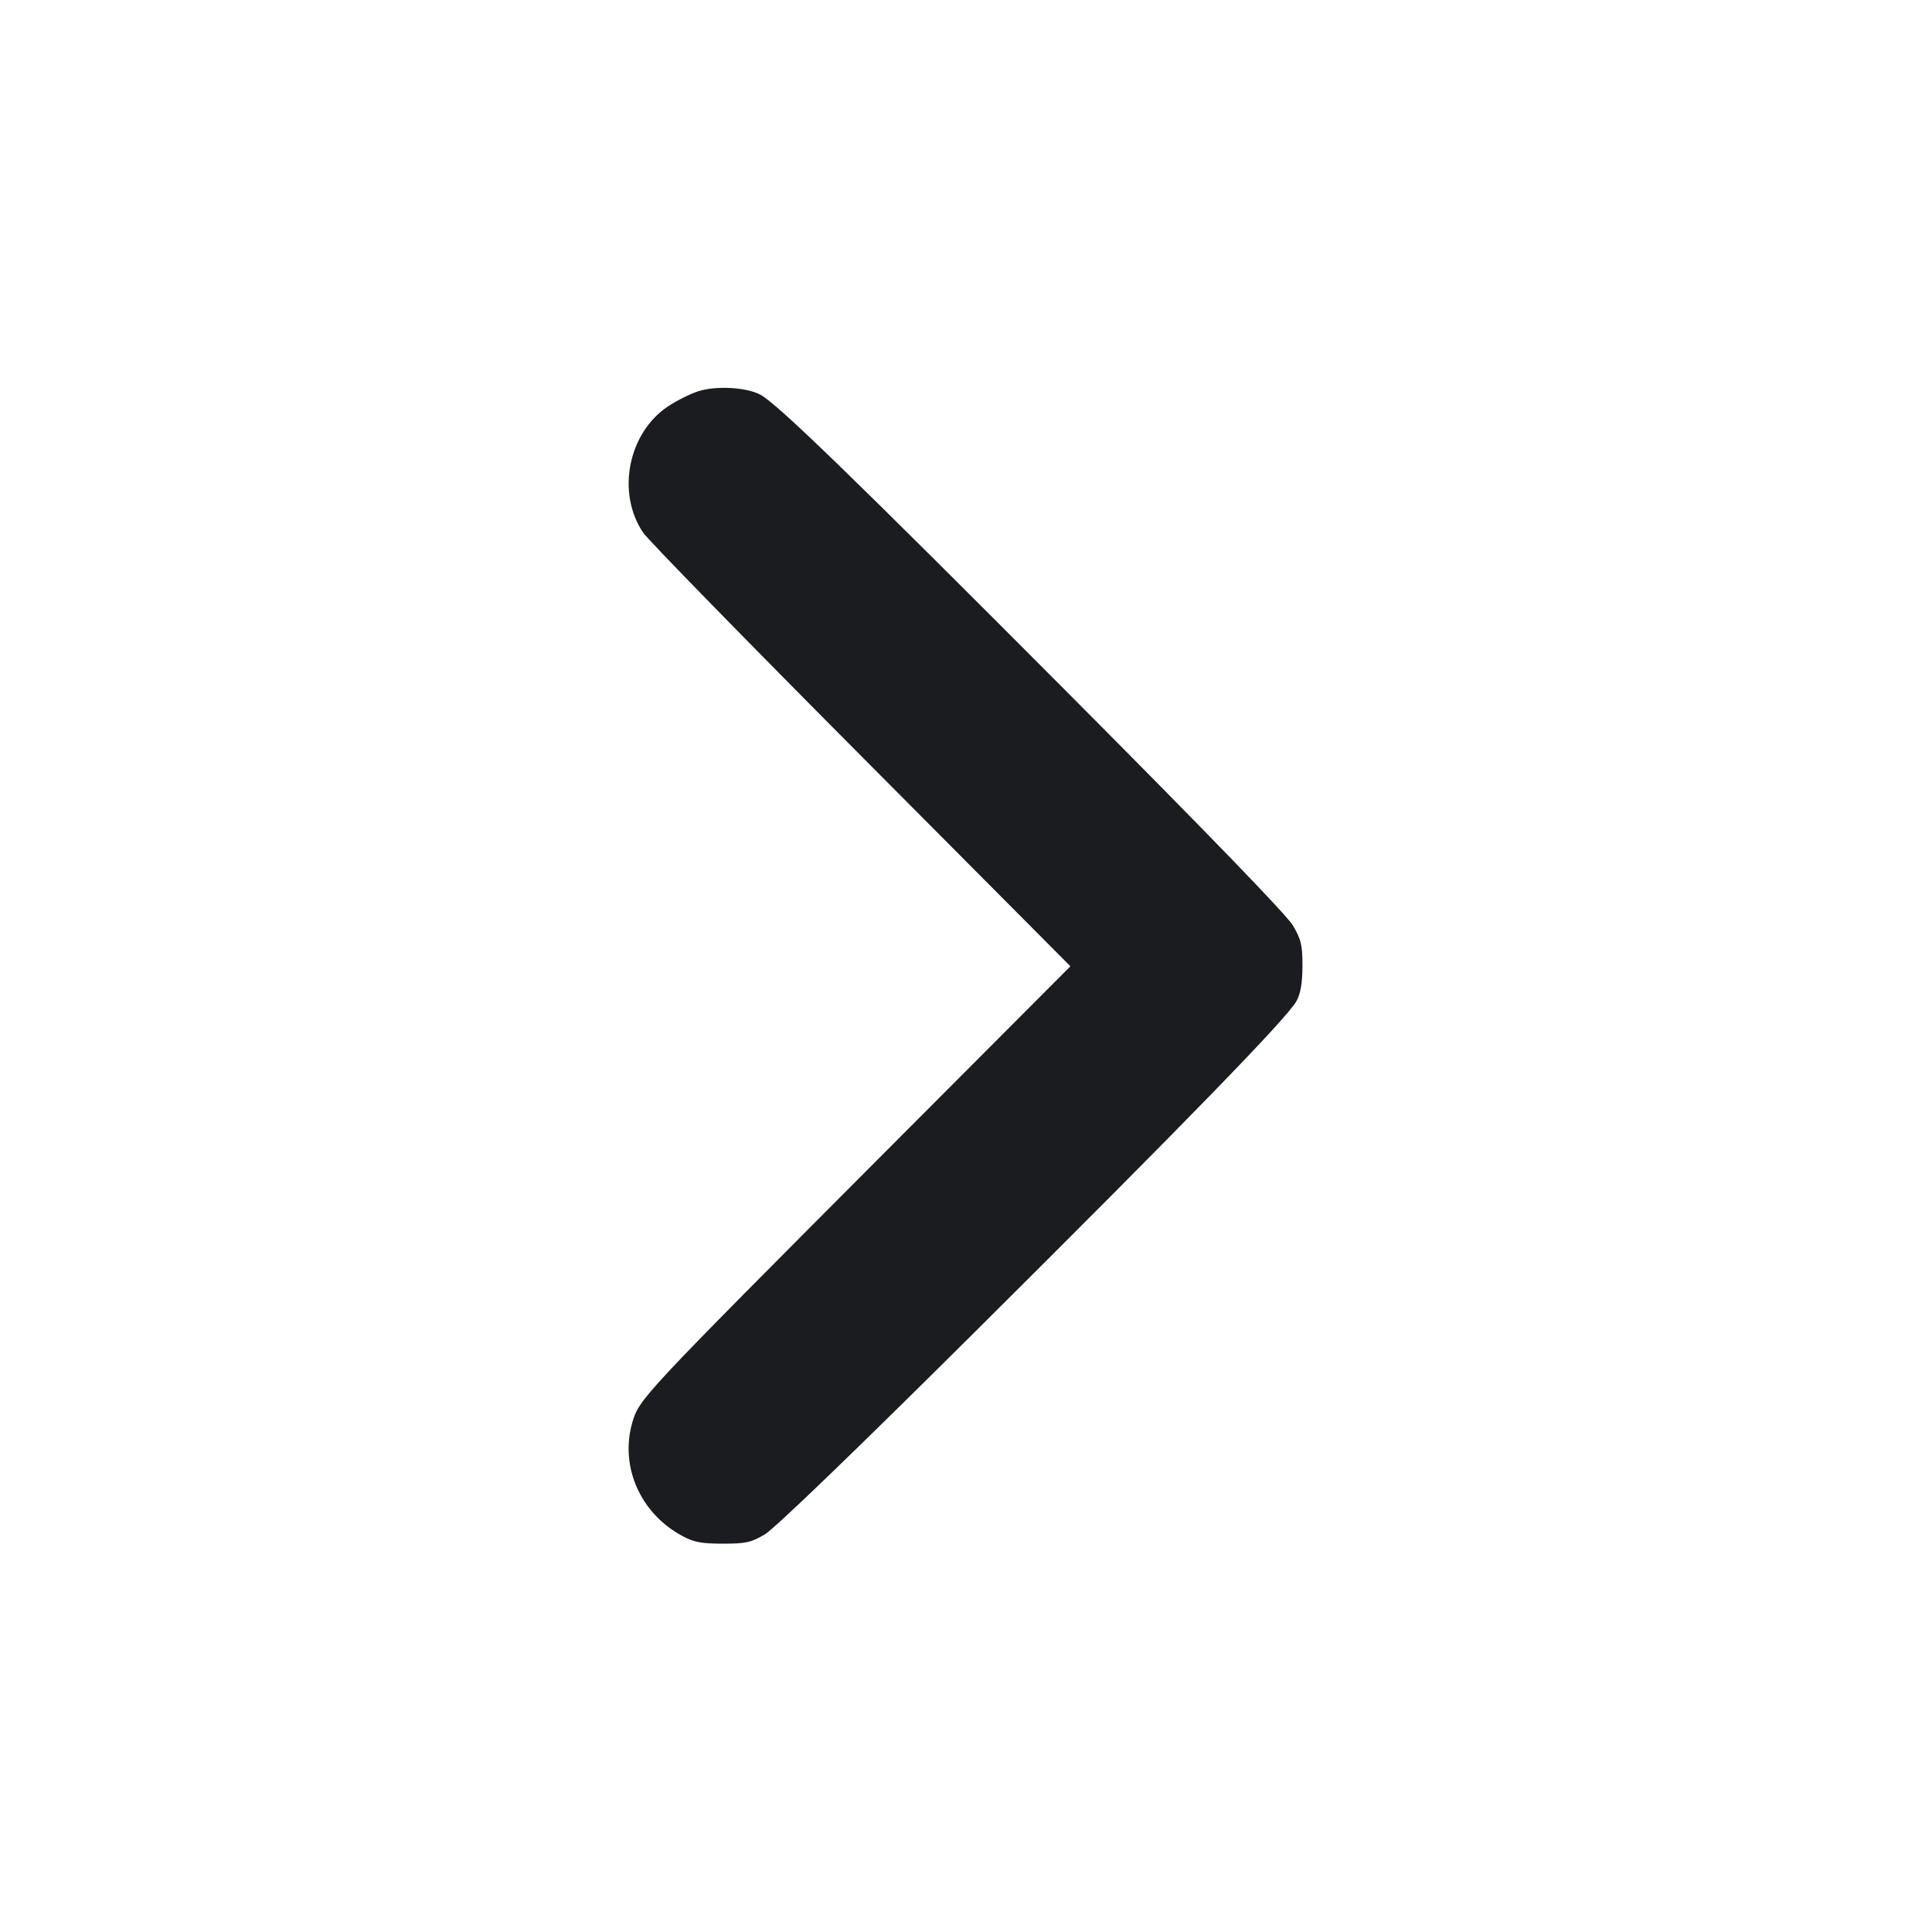 <svg width="20" height="20" viewBox="0 0 20 20" fill="none" xmlns="http://www.w3.org/2000/svg"><path d="M7.229 4.050 C 7.144 4.077,7.002 4.149,6.913 4.208 C 6.501 4.485,6.380 5.104,6.658 5.514 C 6.708 5.589,7.724 6.629,8.915 7.826 L 11.081 10.003 9.113 11.976 C 6.647 14.450,6.617 14.482,6.546 14.724 C 6.413 15.184,6.631 15.674,7.074 15.906 C 7.188 15.966,7.271 15.980,7.486 15.980 C 7.721 15.980,7.776 15.967,7.916 15.885 C 8.015 15.827,8.848 15.025,10.076 13.804 C 12.269 11.624,13.329 10.534,13.422 10.362 C 13.464 10.283,13.482 10.177,13.483 10.000 C 13.483 9.783,13.470 9.728,13.386 9.583 C 13.323 9.475,12.518 8.643,11.103 7.221 C 8.848 4.957,8.041 4.173,7.868 4.084 C 7.721 4.008,7.412 3.992,7.229 4.050 " fill="#1A1C1F" stroke="none" fill-rule="evenodd"></path></svg>